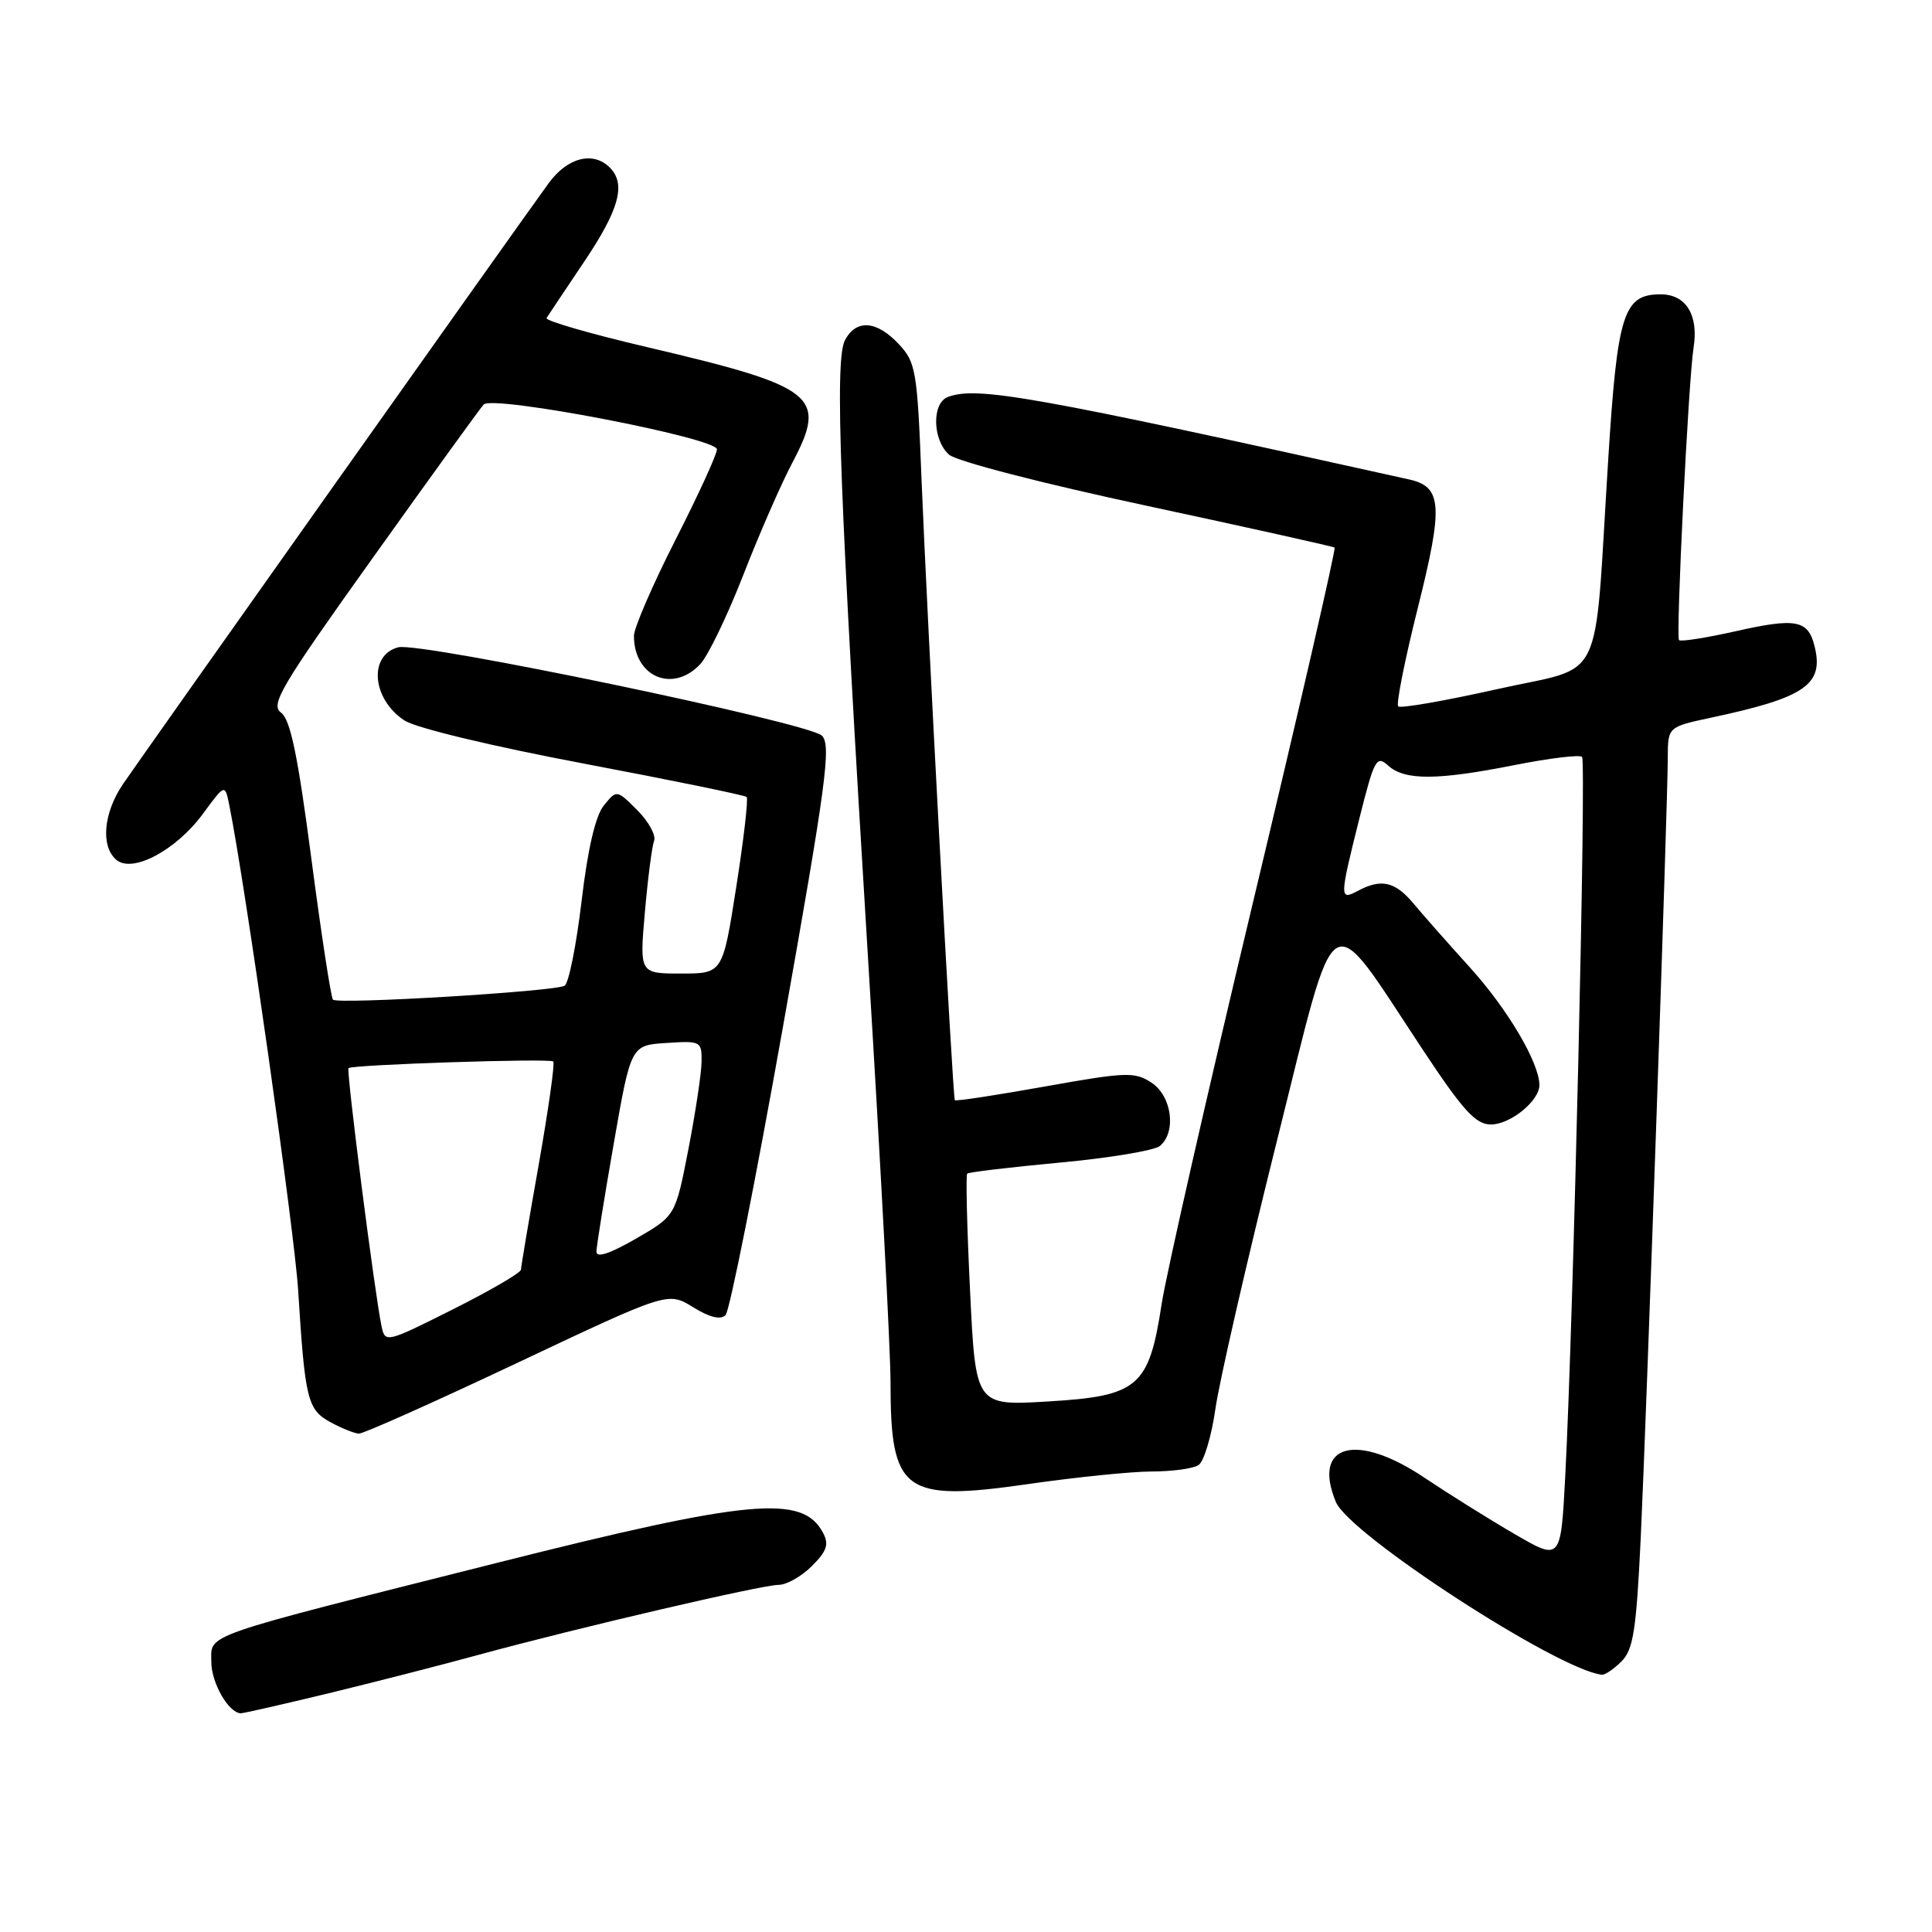 <?xml version="1.0" encoding="UTF-8" standalone="no"?>
<!DOCTYPE svg PUBLIC "-//W3C//DTD SVG 1.1//EN" "http://www.w3.org/Graphics/SVG/1.1/DTD/svg11.dtd" >
<svg xmlns="http://www.w3.org/2000/svg" xmlns:xlink="http://www.w3.org/1999/xlink" version="1.1" viewBox="0 0 256 256">
 <g >
 <path fill="currentColor"
d=" M 43.50 224.38 C 49.55 222.91 58.55 220.61 63.50 219.25 C 76.56 215.69 100.97 210.00 103.19 210.00 C 104.23 210.00 106.21 208.88 107.58 207.51 C 109.59 205.50 109.87 204.63 109.04 203.07 C 106.33 198.01 99.32 198.66 65.96 207.06 C 26.11 217.10 28.00 216.44 28.00 220.21 C 28.00 222.98 30.28 226.96 31.90 227.02 C 32.23 227.03 37.45 225.84 43.50 224.38 Z  M 214.86 220.14 C 216.42 218.58 216.82 216.01 217.40 203.89 C 218.17 187.66 220.98 106.70 220.99 100.41 C 221.00 96.32 221.00 96.32 226.75 95.09 C 239.24 92.43 241.72 90.70 240.43 85.59 C 239.57 82.14 237.95 81.84 229.95 83.65 C 226.07 84.52 222.71 85.05 222.48 84.82 C 222.04 84.37 223.73 50.30 224.41 46.05 C 225.09 41.74 223.40 39.00 220.05 39.00 C 215.11 39.00 214.31 41.52 213.09 61.00 C 211.16 91.57 212.87 88.06 198.36 91.32 C 191.45 92.87 185.56 93.89 185.27 93.60 C 184.97 93.31 186.15 87.41 187.88 80.50 C 191.26 67.00 191.09 64.50 186.72 63.53 C 136.83 52.46 129.42 51.14 125.58 52.61 C 123.45 53.43 123.56 58.30 125.75 60.24 C 126.74 61.12 138.08 64.05 152.00 67.03 C 165.47 69.92 176.65 72.41 176.84 72.56 C 177.03 72.72 172.21 93.70 166.12 119.18 C 160.03 144.65 154.54 168.79 153.92 172.81 C 152.24 183.79 150.83 184.99 138.88 185.70 C 129.27 186.28 129.27 186.28 128.54 171.07 C 128.13 162.71 127.96 155.70 128.16 155.51 C 128.35 155.32 133.88 154.66 140.44 154.05 C 147.00 153.44 152.96 152.45 153.69 151.85 C 155.91 150.00 155.28 145.23 152.58 143.46 C 150.35 142.00 149.23 142.04 138.44 143.97 C 132.00 145.12 126.64 145.94 126.52 145.78 C 126.24 145.40 122.85 82.18 122.10 63.33 C 121.54 49.07 121.35 48.00 119.08 45.58 C 116.15 42.47 113.46 42.27 111.97 45.06 C 110.57 47.66 111.24 65.30 115.08 128.00 C 116.68 154.12 118.00 178.96 118.00 183.18 C 118.00 197.76 119.72 199.02 136.28 196.64 C 142.54 195.74 149.88 194.99 152.58 194.98 C 155.29 194.98 158.09 194.60 158.80 194.14 C 159.52 193.69 160.53 190.32 161.05 186.67 C 161.57 183.01 165.22 167.11 169.16 151.33 C 177.36 118.55 175.61 119.63 188.63 139.25 C 193.88 147.18 195.55 149.00 197.55 149.00 C 200.15 149.00 204.01 145.84 203.98 143.75 C 203.93 140.76 199.77 133.73 194.84 128.27 C 191.90 125.02 188.49 121.16 187.26 119.68 C 184.85 116.81 183.01 116.39 179.93 118.04 C 177.47 119.35 177.48 119.02 180.13 108.43 C 182.11 100.55 182.39 100.04 183.96 101.46 C 186.14 103.43 190.46 103.41 200.77 101.36 C 205.33 100.46 209.31 99.98 209.63 100.29 C 210.21 100.88 208.48 175.19 207.40 195.66 C 206.81 206.83 206.81 206.83 200.66 203.25 C 197.27 201.28 191.94 197.94 188.80 195.84 C 179.74 189.73 173.82 191.33 177.01 199.02 C 178.79 203.32 206.37 221.24 212.25 221.91 C 212.66 221.96 213.84 221.16 214.86 220.14 Z  M 68.56 180.58 C 88.50 171.16 88.50 171.16 91.82 173.20 C 94.01 174.56 95.48 174.92 96.14 174.26 C 96.68 173.72 100.10 156.55 103.74 136.10 C 109.50 103.71 110.16 98.73 108.91 97.48 C 107.20 95.77 55.64 85.02 52.77 85.77 C 48.79 86.81 49.29 92.65 53.60 95.47 C 55.10 96.46 65.24 98.89 77.36 101.18 C 88.99 103.38 98.69 105.37 98.93 105.60 C 99.17 105.84 98.55 111.20 97.56 117.51 C 95.76 129.00 95.76 129.00 90.25 129.00 C 84.74 129.00 84.74 129.00 85.45 120.87 C 85.84 116.40 86.39 112.15 86.67 111.42 C 86.95 110.69 85.95 108.86 84.45 107.36 C 81.72 104.63 81.72 104.63 80.01 106.73 C 78.90 108.11 77.88 112.48 77.06 119.42 C 76.37 125.24 75.36 130.28 74.82 130.61 C 73.57 131.38 44.78 133.11 44.12 132.46 C 43.86 132.19 42.57 123.79 41.26 113.80 C 39.46 100.07 38.48 95.34 37.24 94.43 C 35.79 93.37 37.22 90.96 49.43 73.87 C 57.04 63.21 63.63 54.09 64.09 53.60 C 65.25 52.31 95.00 58.03 95.00 59.54 C 95.00 60.19 92.53 65.59 89.50 71.54 C 86.47 77.50 84.00 83.22 84.00 84.25 C 84.00 89.70 89.16 91.89 92.80 87.99 C 93.83 86.88 96.38 81.59 98.47 76.24 C 100.55 70.88 103.47 64.20 104.95 61.39 C 109.68 52.45 108.21 51.27 85.76 46.00 C 78.20 44.23 72.20 42.49 72.42 42.14 C 72.64 41.79 74.89 38.43 77.41 34.67 C 82.06 27.76 82.98 24.38 80.80 22.20 C 78.60 20.00 75.20 20.86 72.72 24.25 C 69.17 29.10 18.97 99.97 16.30 103.89 C 13.69 107.74 13.31 112.18 15.44 113.95 C 17.59 115.73 23.35 112.65 26.90 107.82 C 29.81 103.86 29.81 103.86 30.38 106.68 C 32.50 117.21 39.03 163.22 39.51 171.00 C 40.41 185.45 40.74 186.79 43.79 188.45 C 45.28 189.26 46.98 189.94 47.56 189.96 C 48.15 189.98 57.60 185.76 68.56 180.58 Z  M 50.56 175.75 C 49.66 171.52 45.86 141.81 46.18 141.53 C 46.73 141.07 72.88 140.21 73.31 140.65 C 73.54 140.87 72.67 147.01 71.39 154.28 C 70.10 161.55 69.04 167.83 69.03 168.24 C 69.01 168.65 64.96 171.01 60.02 173.49 C 51.18 177.93 51.03 177.96 50.56 175.75 Z  M 79.03 165.83 C 79.05 165.10 80.08 158.65 81.33 151.50 C 83.60 138.50 83.60 138.50 88.30 138.20 C 92.86 137.90 93.00 137.97 92.96 140.70 C 92.94 142.24 92.15 147.46 91.21 152.31 C 89.50 161.11 89.50 161.11 84.25 164.14 C 80.75 166.15 79.01 166.72 79.03 165.83 Z "/>
</g>
</svg>